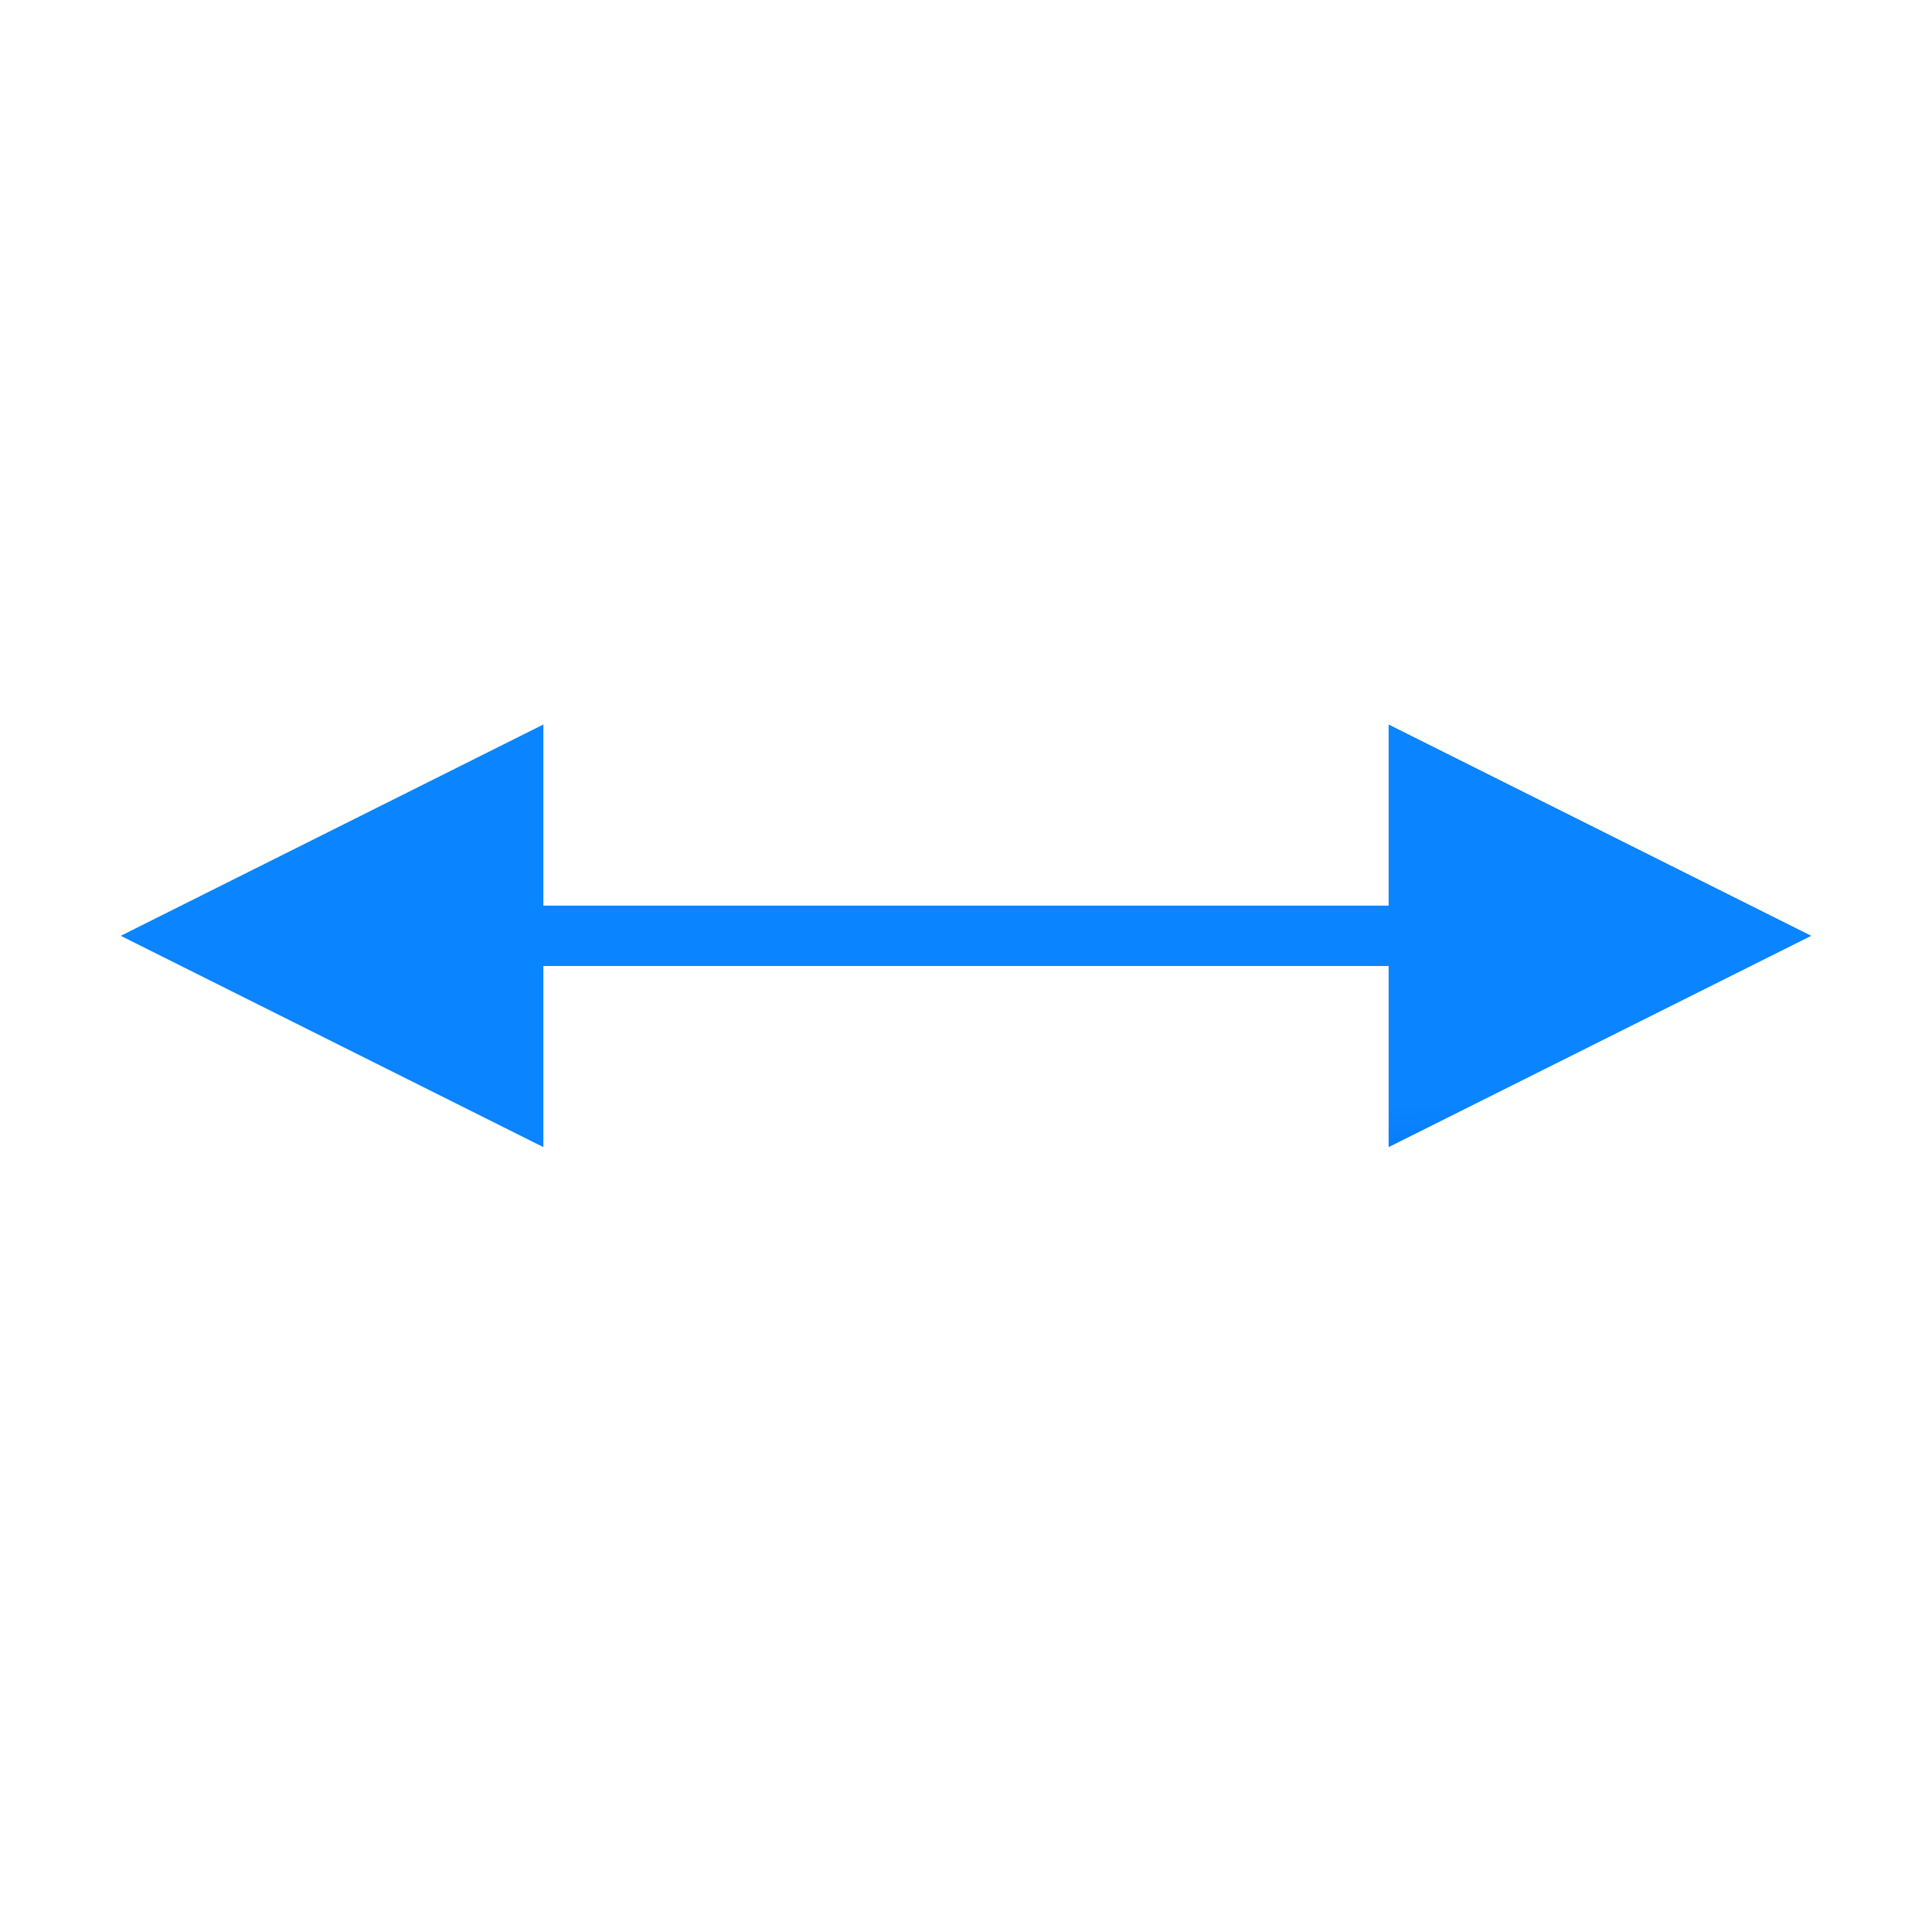 <svg viewBox="0 0 32 32" xmlns="http://www.w3.org/2000/svg" xmlns:xlink="http://www.w3.org/1999/xlink"><linearGradient id="a" gradientTransform="matrix(-1 0 0 1 55.037 4.991)" gradientUnits="userSpaceOnUse" x1="16.78" x2="17.254" y1="18.619" y2="12.246"><stop offset="0" stop-color="#0040dd"/><stop offset="1" stop-color="#0a84ff"/></linearGradient><g fill="url(#a)"><path d="m2 15.5 7-3.5v7z"/><path d="m5 15h24v1h-24z"/><path d="m30 15.5-7-3.5v7z"/></g></svg>